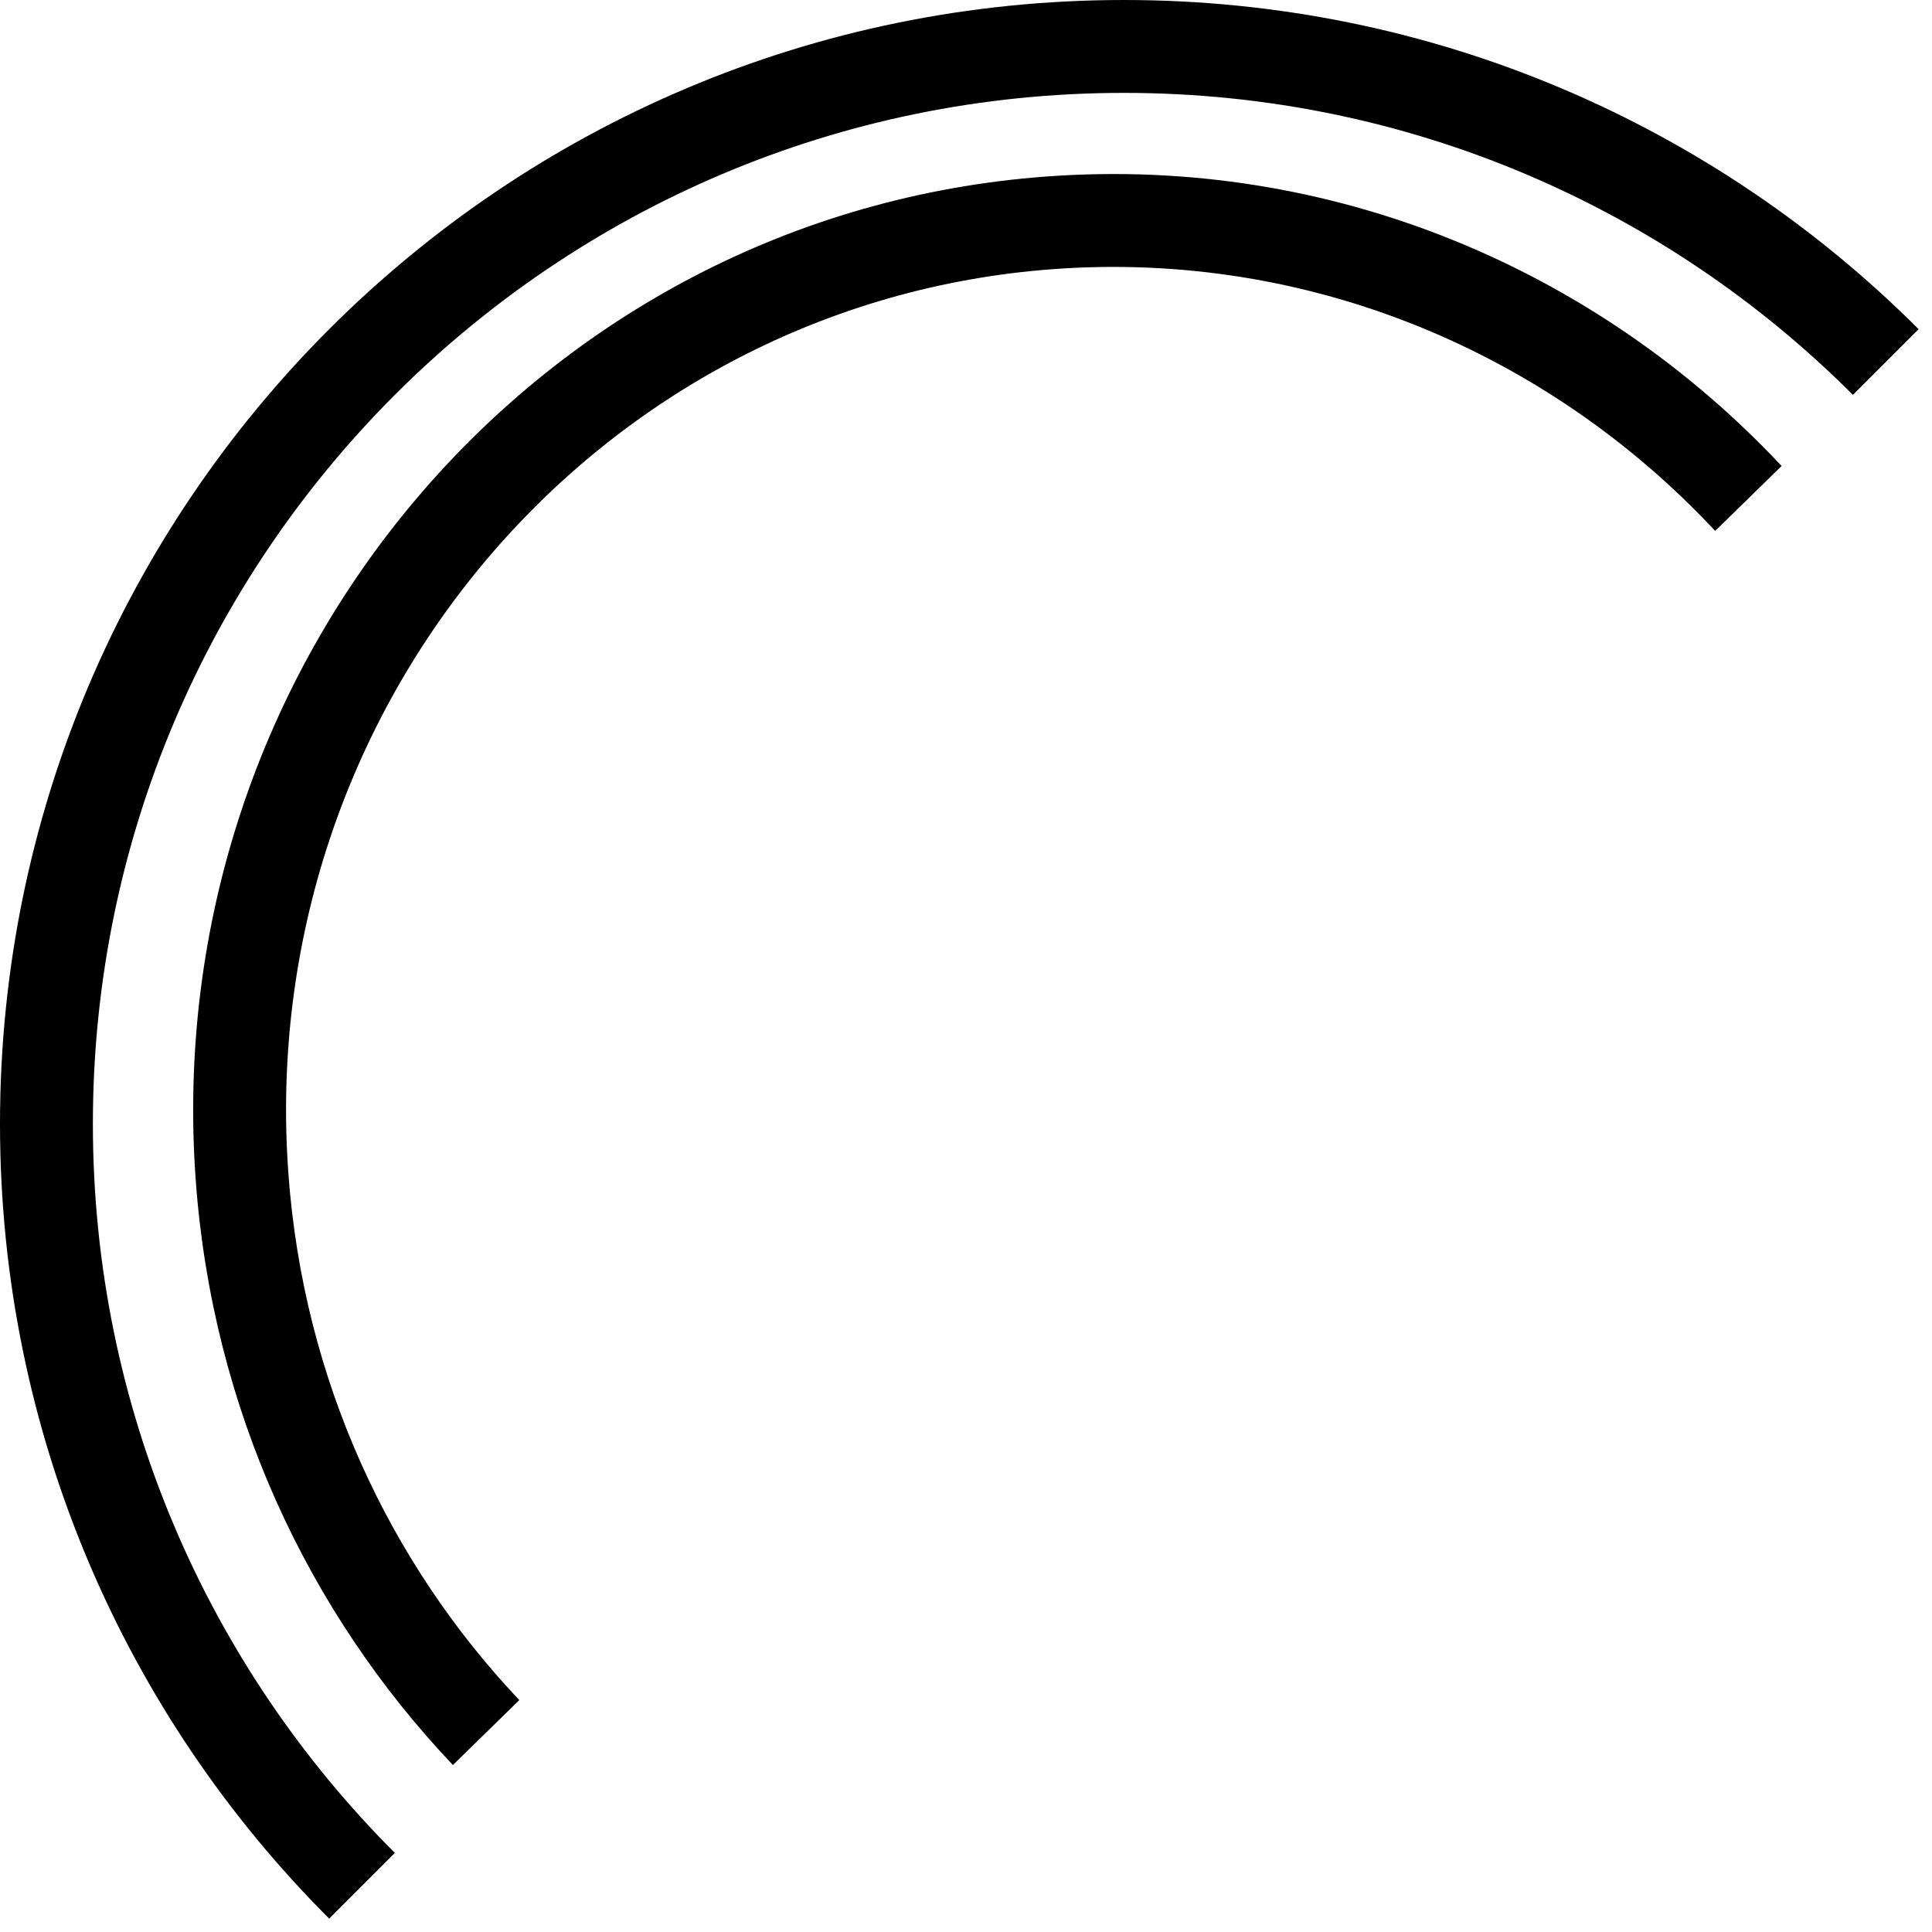 <svg width="104" height="104" viewBox="0 0 104 104" fill="none" xmlns="http://www.w3.org/2000/svg">
<path fill-rule="evenodd" clip-rule="evenodd" d="M103.28 17.72C92.332 6.772 77.207 0 60.5 0C27.087 0 0 27.087 0 60.5C0 77.207 6.772 92.332 17.72 103.28L21.256 99.744C11.212 89.701 5 75.826 5 60.5C5 29.848 29.848 5 60.5 5C75.826 5 89.701 11.212 99.744 21.256L103.28 17.72Z" fill="black"/>
<path fill-rule="evenodd" clip-rule="evenodd" d="M92.329 28.579C83.405 19.021 70.528 13.472 56.697 14.487C32.204 16.285 13.677 38.013 15.526 63.201C16.339 74.28 20.955 84.121 27.955 91.516L24.38 95.011C16.576 86.789 11.441 75.849 10.539 63.567C8.494 35.714 28.996 11.508 56.331 9.501C71.724 8.37 86.002 14.521 95.904 25.084L92.329 28.579Z" fill="black"/>
</svg>
